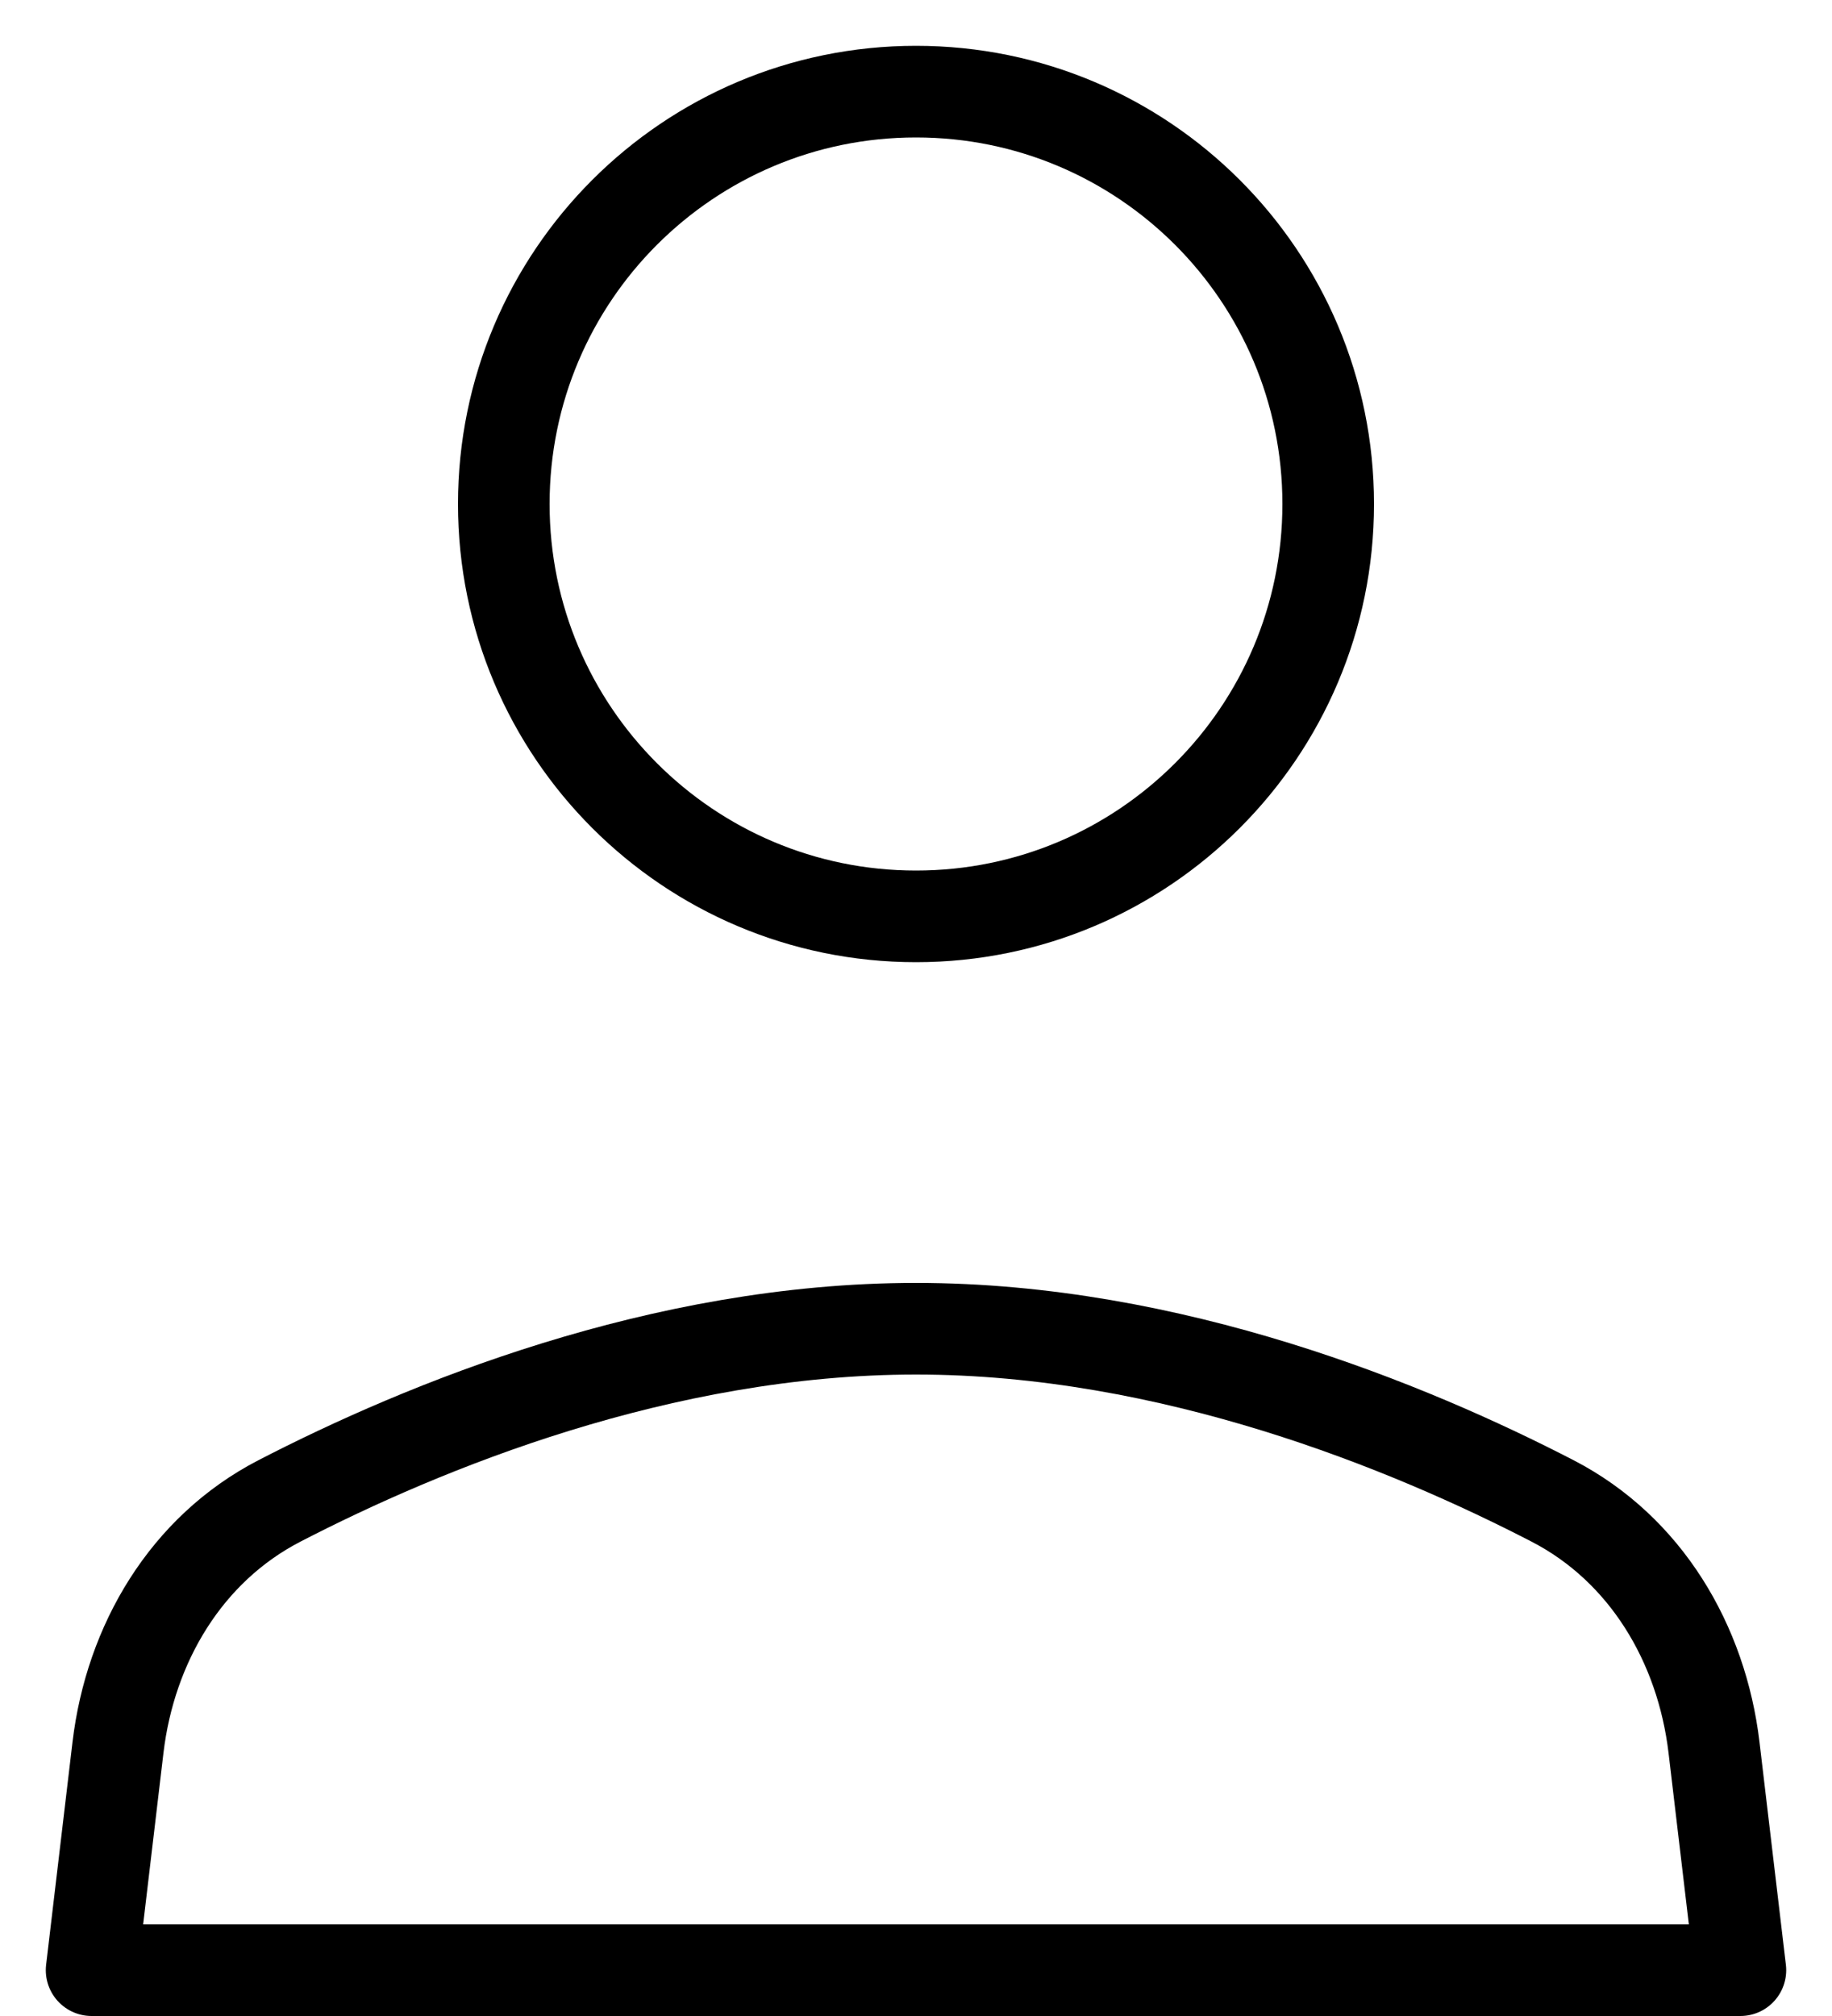 <svg width="20" height="22" viewBox="0 0 20 22" fill="none" xmlns="http://www.w3.org/2000/svg">
<path d="M16.951 16.38C15.378 15.567 12.785 14.5 10 14.5C7.215 14.5 4.622 15.567 3.049 16.38C2.034 16.905 1.423 17.935 1.288 19.07L1 21.5H19L18.712 19.07C18.577 17.935 17.966 16.905 16.951 16.38Z" stroke="black" stroke-linecap="round" stroke-linejoin="round"/>
<path d="M10 10C12.485 10 14.5 7.985 14.5 5.5C14.5 3.015 12.485 1 10 1C7.515 1 5.5 3.015 5.5 5.5C5.5 7.985 7.515 10 10 10Z" stroke="black" stroke-linecap="round" stroke-linejoin="round"/>
</svg>
